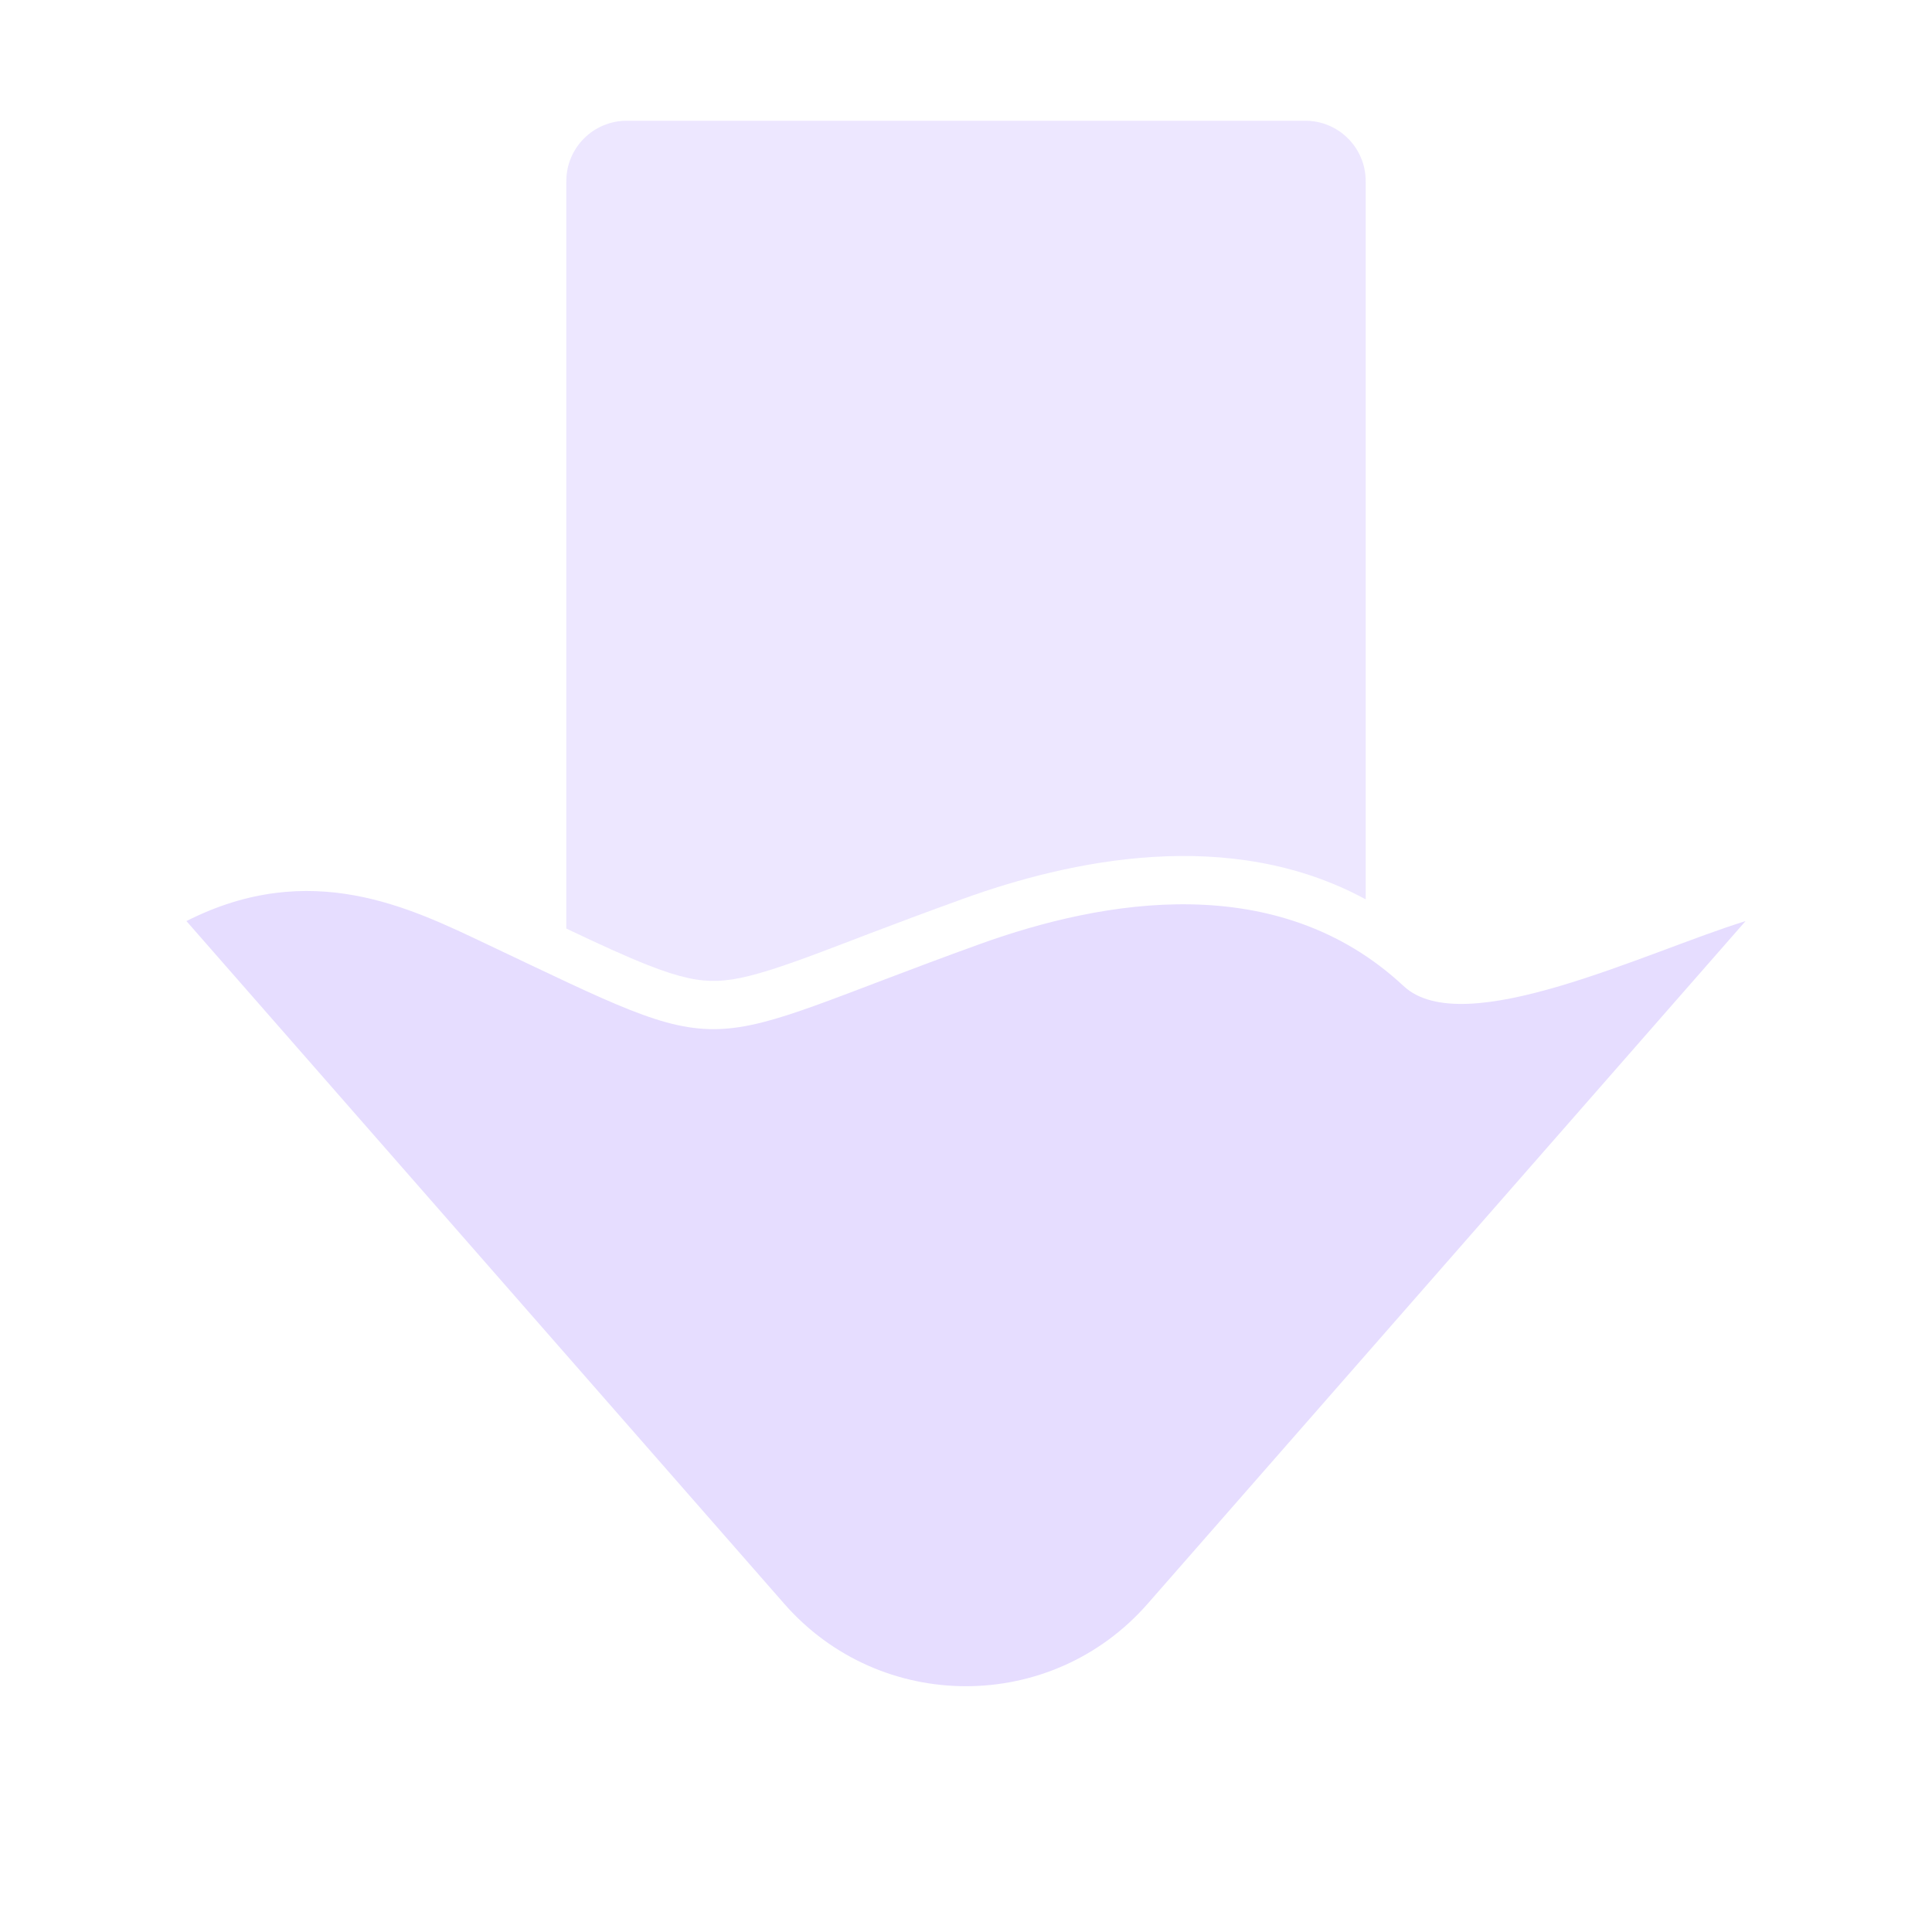 <svg fill="none" height="16" viewBox="0 0 16 16" width="16" xmlns="http://www.w3.org/2000/svg">
  <g fill="#E6DDFF">
    <path d="m6.495 13.282c.797.91 2.212.91 3.009 0l4.952-5.654c-.822.254-2.336 1.001-2.832.538-1.042-.972-2.487-.716-3.508-.348-2.433.877-1.973 1.001-4.087 0-.629-.298-1.456-.712-2.485-.19z"/>
    <path clip-rule="evenodd" d="m5.19 1c-.276 0-.5.224-.5.5v6.19c.278.132.492.23.674.302.267.105.425.136.575.131.16-.005.347-.053.674-.17.139-.05.296-.11.482-.181l.091-.035c.225-.086.487-.184.794-.295.88-.317 2.203-.606 3.33.006v-5.948c0-.276-.224-.5-.5-.5z" fill-rule="evenodd" opacity=".7"/>
  </g>
</svg>
